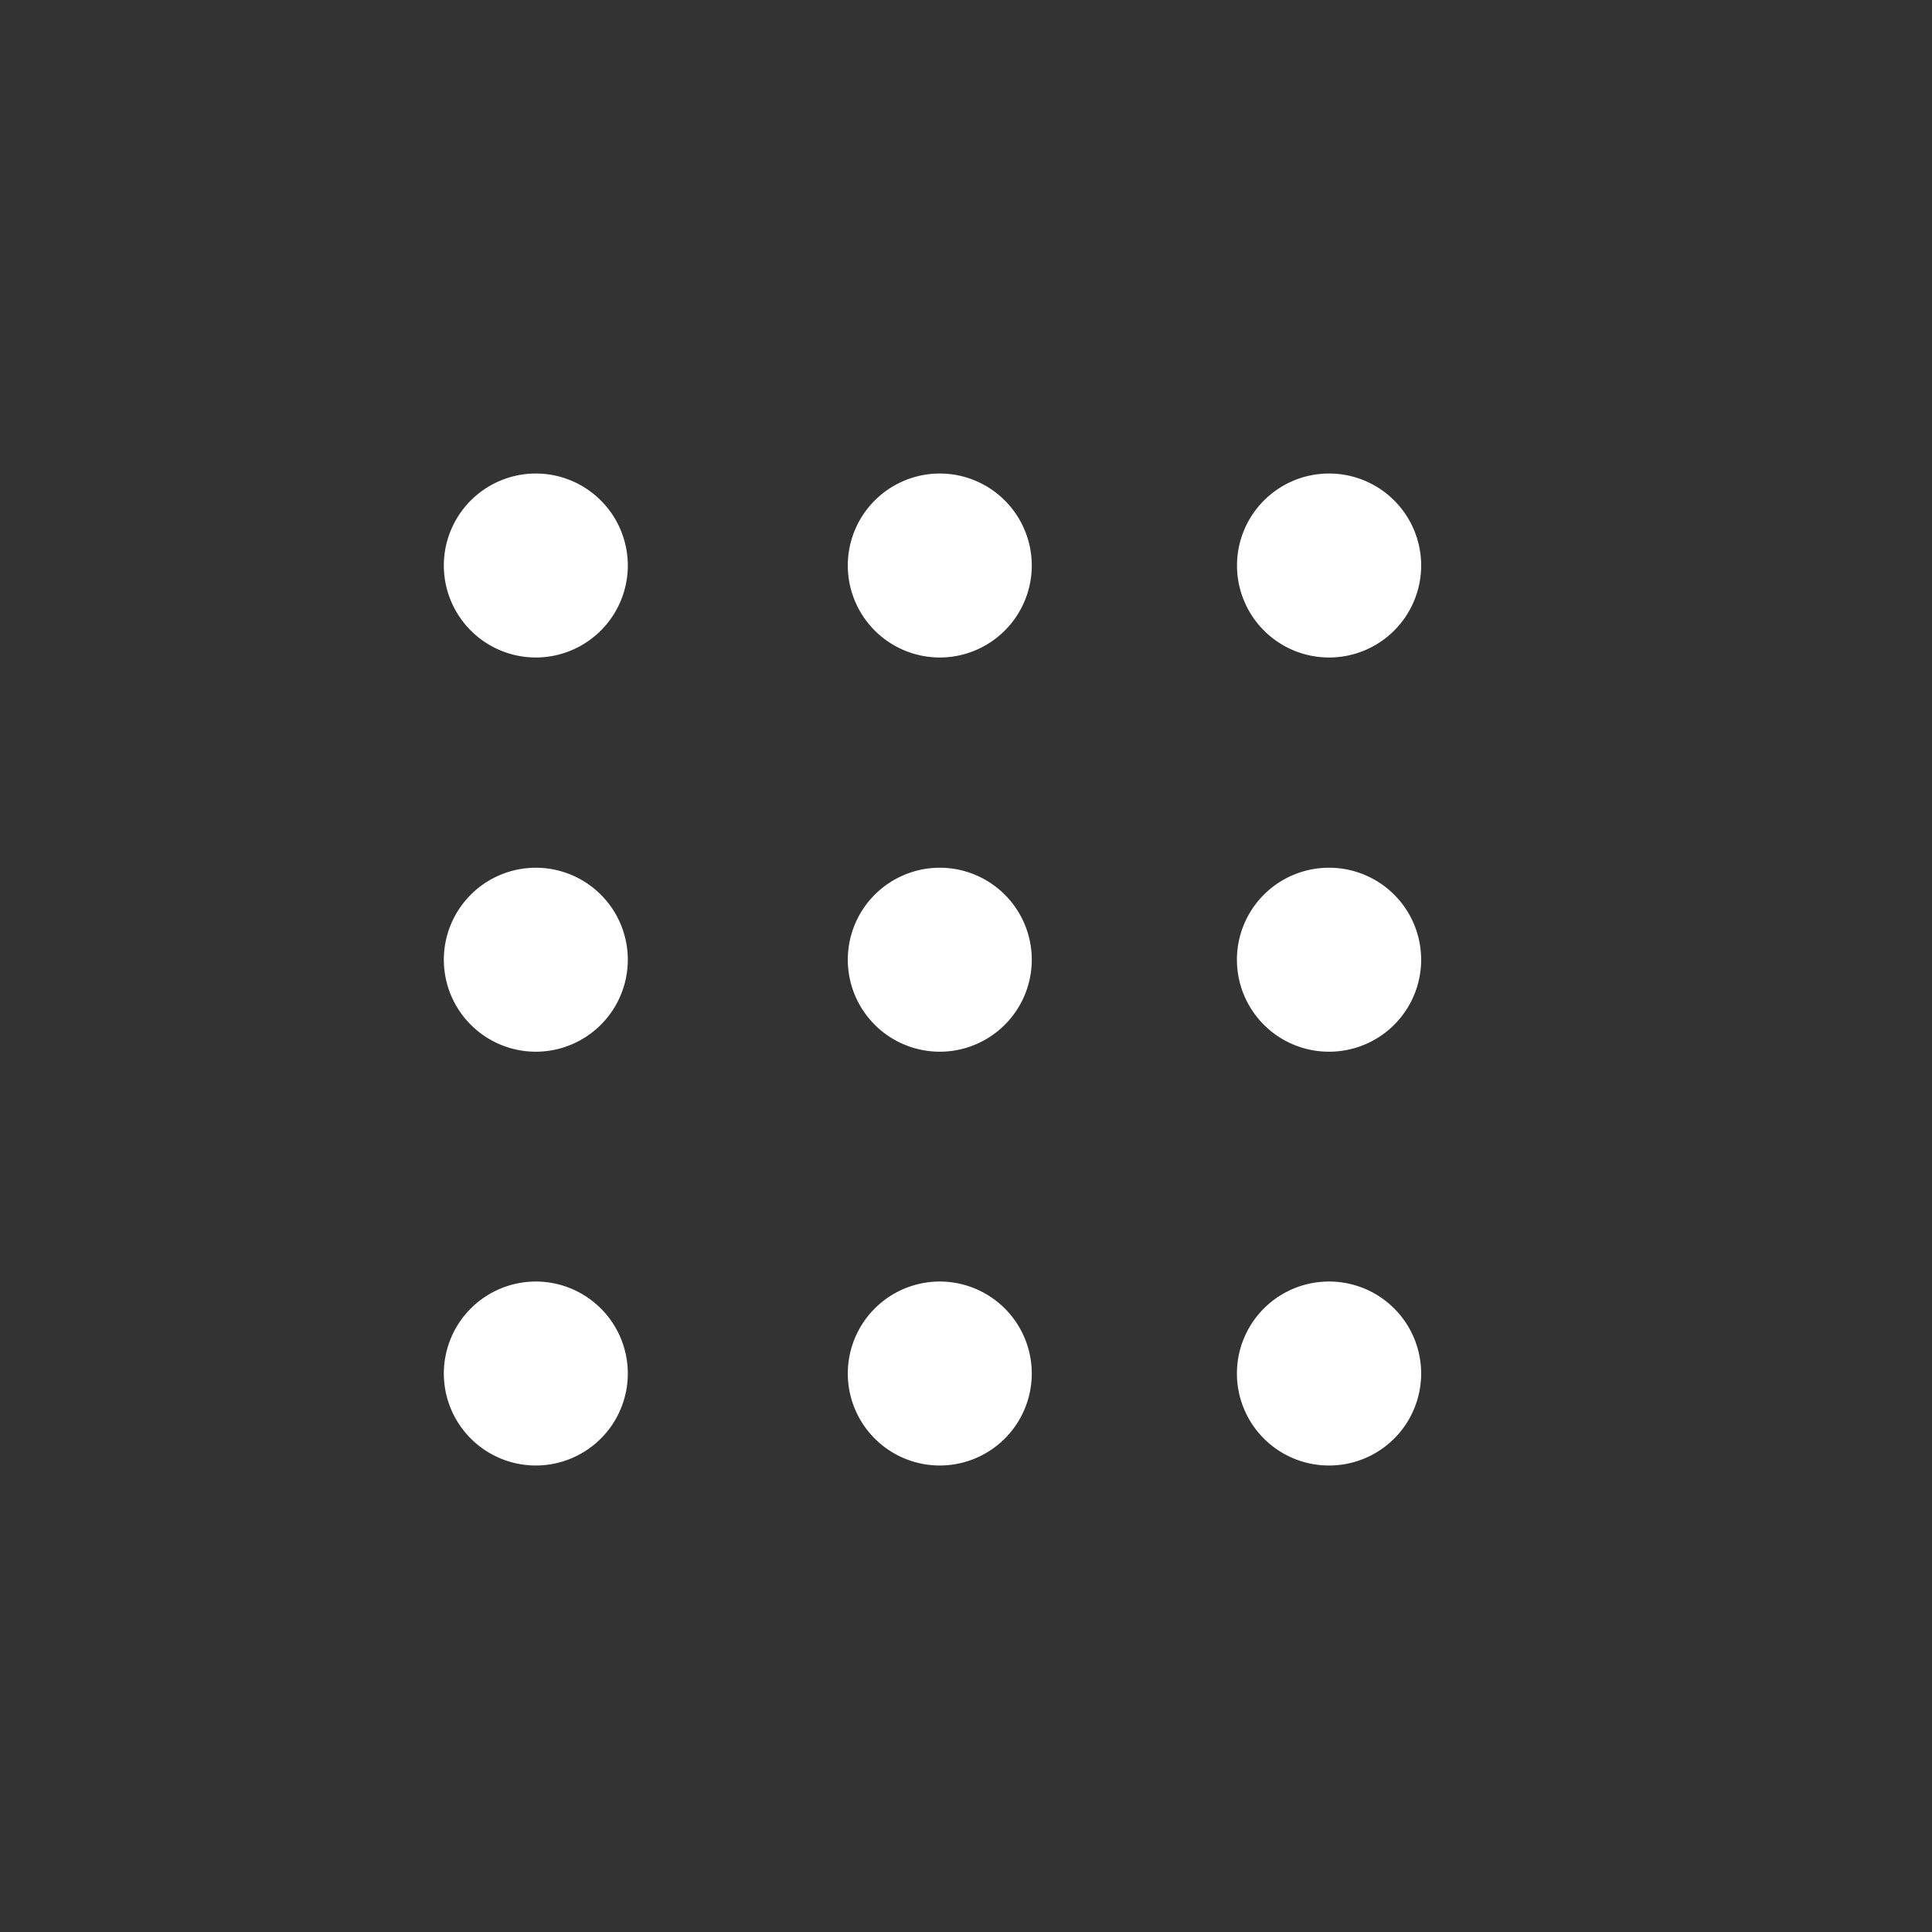 <?xml version="1.0" encoding="UTF-8" standalone="no"?>
<svg
   xmlns:dc="http://purl.org/dc/elements/1.1/"
   xmlns:cc="http://creativecommons.org/ns#"
   xmlns:rdf="http://www.w3.org/1999/02/22-rdf-syntax-ns#"
   xmlns:svg="http://www.w3.org/2000/svg"
   xmlns="http://www.w3.org/2000/svg"
   xmlns:sodipodi="http://sodipodi.sourceforge.net/DTD/sodipodi-0.dtd"
   xmlns:inkscape="http://www.inkscape.org/namespaces/inkscape"
   viewBox="0 0 22 22"
   id="svg2"
   version="1.1"
   inkscape:version="0.91 r13725"
   sodipodi:docname="deepin-launcher.svg">
  <rect x="0" y="0" width="22" height="22" fill="#333333" stroke="none"/>
  <sodipodi:namedview
     pagecolor="#ffffff"
     bordercolor="#666666"
     borderopacity="1"
     objecttolerance="10"
     gridtolerance="10"
     guidetolerance="10"
     inkscape:pageopacity="0"
     inkscape:pageshadow="2"
     inkscape:window-width="1920"
     inkscape:window-height="1050"
     id="namedview8"
     showgrid="false"
     inkscape:zoom="15.170655"
     inkscape:cx="1.1897155"
     inkscape:cy="9.2108792"
     inkscape:window-x="0"
     inkscape:window-y="0"
     inkscape:window-maximized="1"
     inkscape:current-layer="svg2" />
  <defs
     id="defs3051">
    <style
       type="text/css"
       id="current-color-scheme">
      .ColorScheme-Text {
        color:#d3dae3;
      }
      </style>
  </defs>
  <path
     inkscape:connector-curvature="0"
     style="opacity:1;fill:#ffffff;fill-opacity:1;stroke:none;stroke-width:0.5;stroke-linecap:square;stroke-linejoin:miter;stroke-miterlimit:4;stroke-dasharray:none;stroke-dashoffset:0;stroke-opacity:1"
     d="M 6.103,5.392 A 1.048,1.048 0 0 0 5.054,6.441 1.048,1.048 0 0 0 6.103,7.487 1.048,1.048 0 0 0 7.149,6.441 1.048,1.048 0 0 0 6.103,5.392 Z m 4.6,0 A 1.048,1.048 0 0 0 9.654,6.441 1.048,1.048 0 0 0 10.703,7.487 1.048,1.048 0 0 0 11.749,6.441 1.048,1.048 0 0 0 10.703,5.392 Z m 4.431,0 A 1.048,1.048 0 0 0 14.086,6.441 1.048,1.048 0 0 0 15.134,7.487 1.048,1.048 0 0 0 16.183,6.441 1.048,1.048 0 0 0 15.134,5.392 Z M 6.103,9.881 A 1.048,1.048 0 0 0 5.054,10.93 1.048,1.048 0 0 0 6.103,11.976 1.048,1.048 0 0 0 7.149,10.93 1.048,1.048 0 0 0 6.103,9.881 Z m 4.6,0 a 1.048,1.048 0 0 0 -1.049,1.049 1.048,1.048 0 0 0 1.049,1.046 1.048,1.048 0 0 0 1.046,-1.046 1.048,1.048 0 0 0 -1.046,-1.049 z m 4.431,0 a 1.048,1.048 0 0 0 -1.049,1.049 1.048,1.048 0 0 0 1.049,1.046 1.048,1.048 0 0 0 1.049,-1.046 1.048,1.048 0 0 0 -1.049,-1.049 z M 6.103,14.593 A 1.048,1.048 0 0 0 5.054,15.639 1.048,1.048 0 0 0 6.103,16.688 1.048,1.048 0 0 0 7.149,15.639 1.048,1.048 0 0 0 6.103,14.593 Z m 4.6,0 a 1.048,1.048 0 0 0 -1.049,1.046 1.048,1.048 0 0 0 1.049,1.049 1.048,1.048 0 0 0 1.046,-1.049 1.048,1.048 0 0 0 -1.046,-1.046 z m 4.431,0 a 1.048,1.048 0 0 0 -1.049,1.046 1.048,1.048 0 0 0 1.049,1.049 1.048,1.048 0 0 0 1.049,-1.049 1.048,1.048 0 0 0 -1.049,-1.046 z"
     id="path4137" />
</svg>
